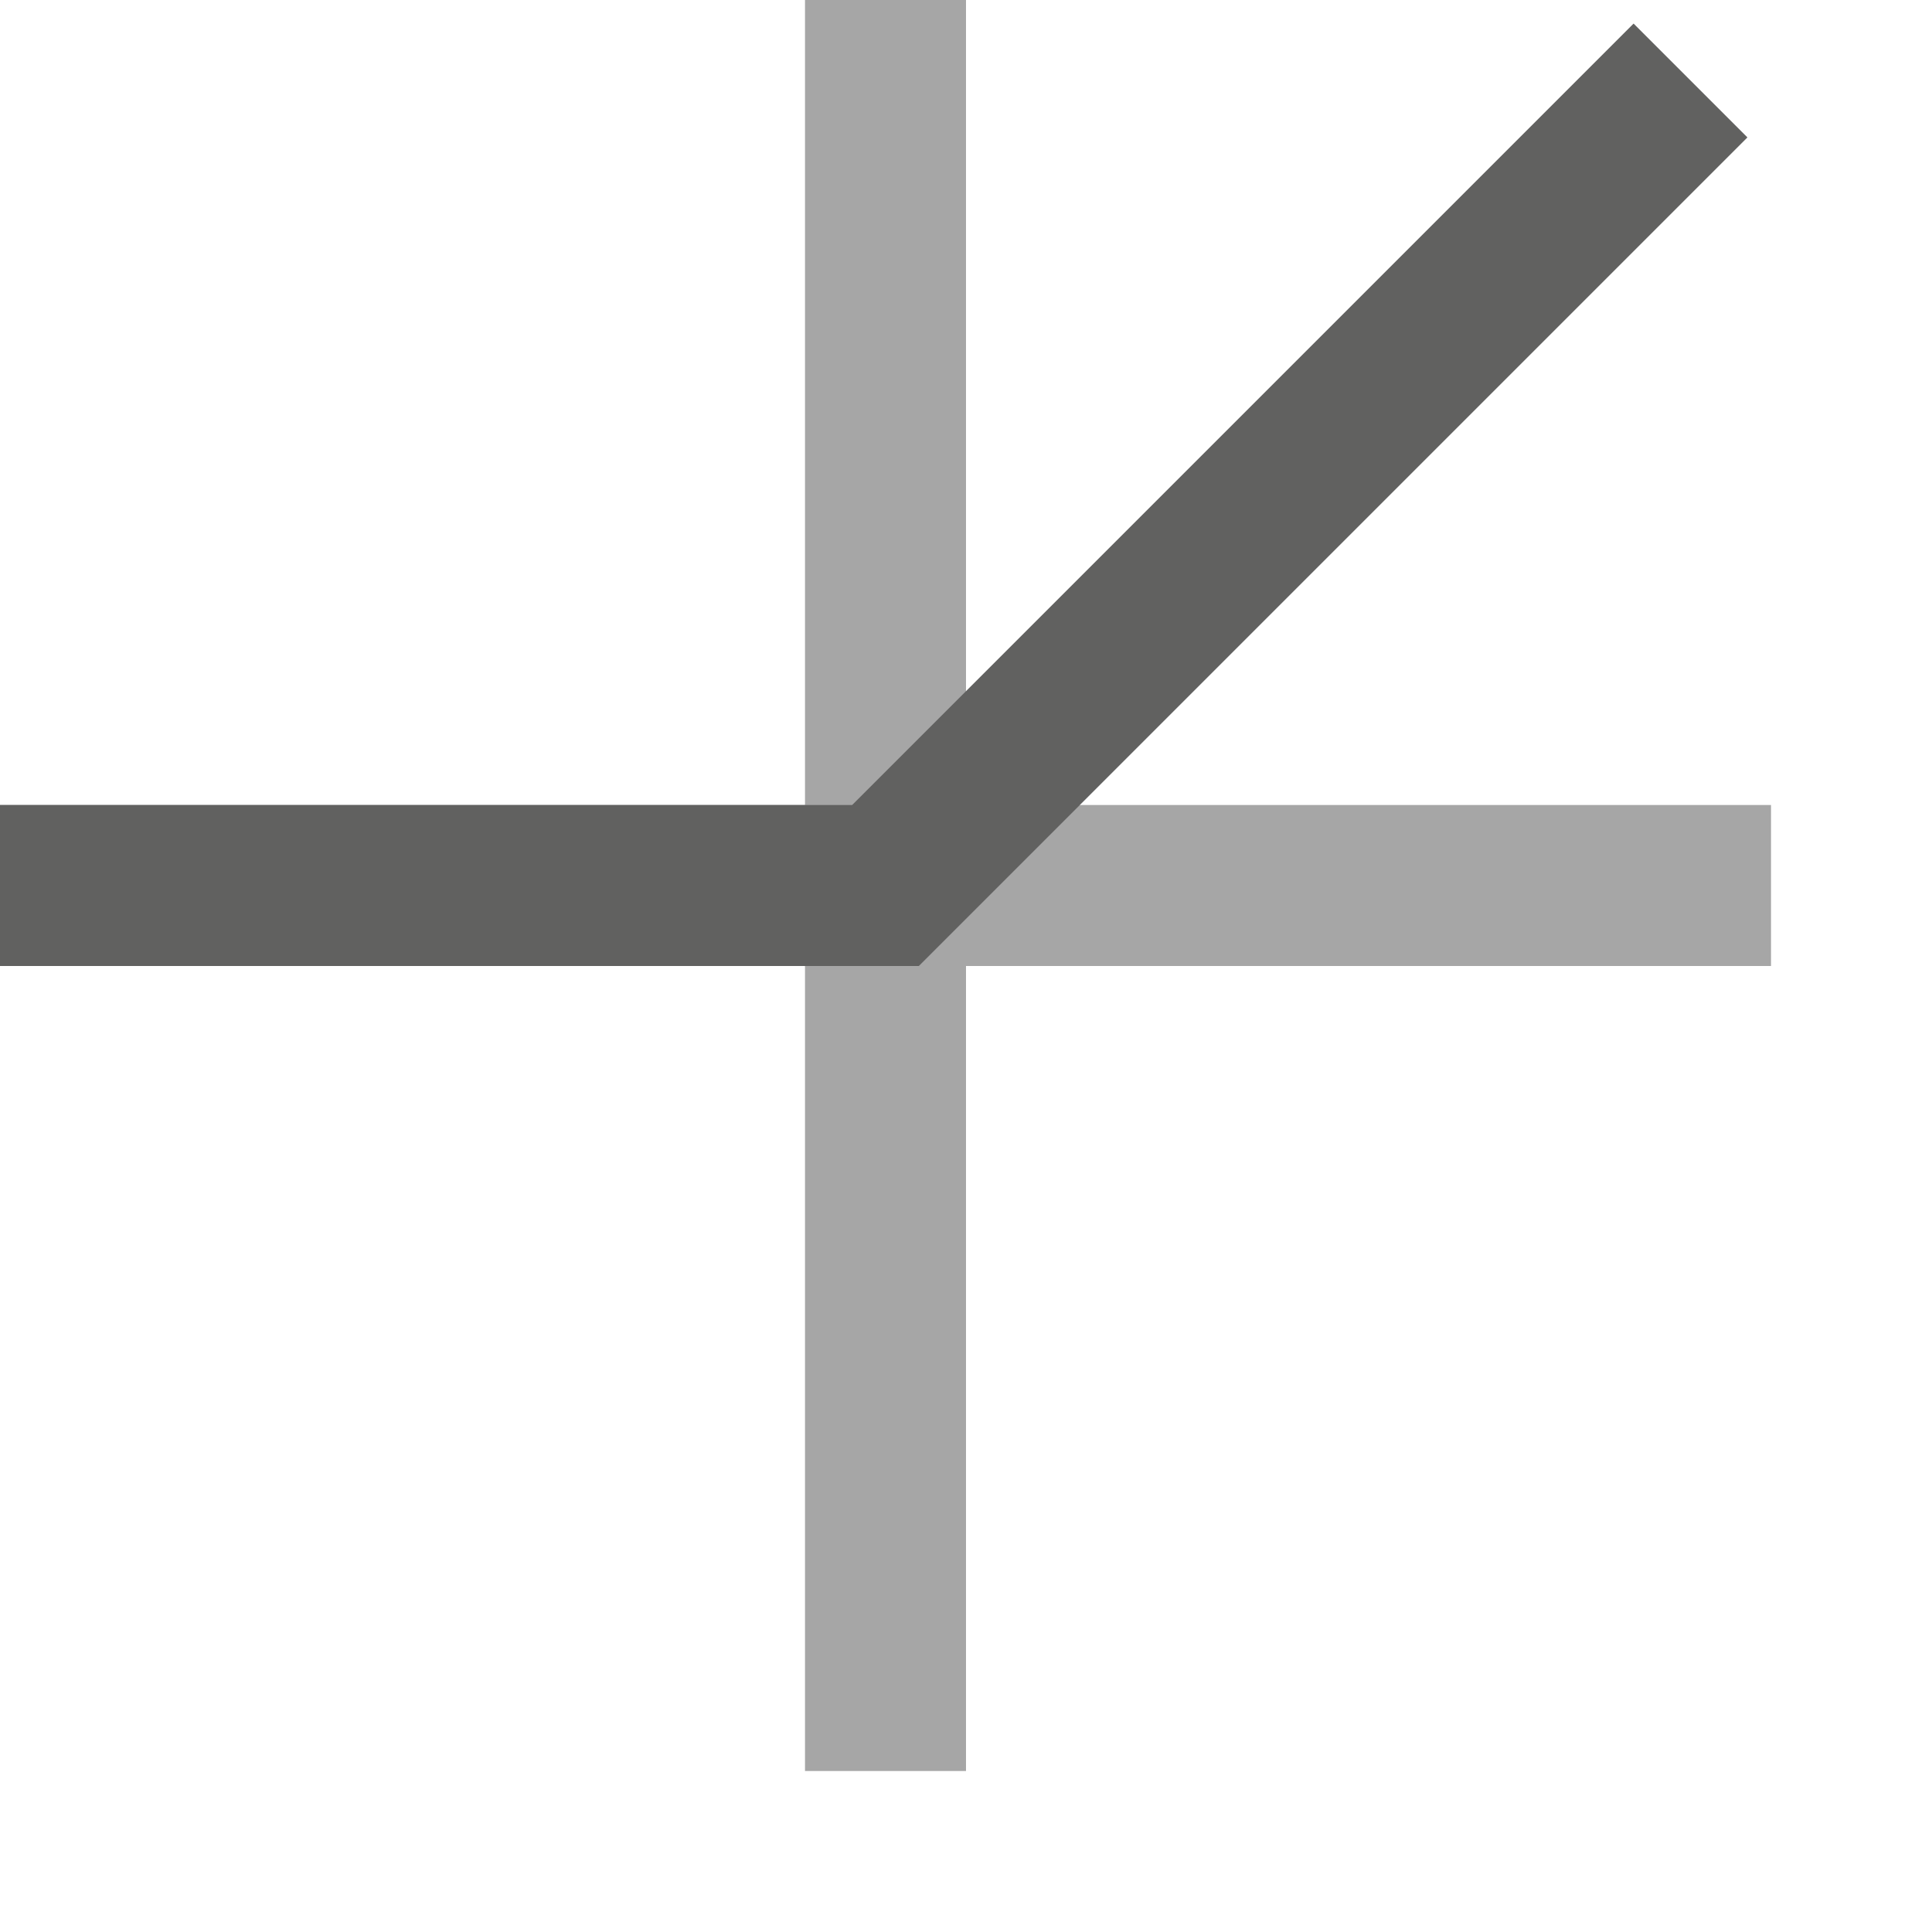 <svg width="12" height="12" viewBox="0 0 12 12" fill="none" xmlns="http://www.w3.org/2000/svg">
<path d="M5.5 0V11" stroke="#A6A6A6" stroke-miterlimit="10"/>
<path d="M0 5.5H11" stroke="#A6A6A6" stroke-miterlimit="10"/>
<path d="M0 5.5H5.5L10.5 0.5" stroke="#616160" stroke-miterlimit="10"/>
</svg>
